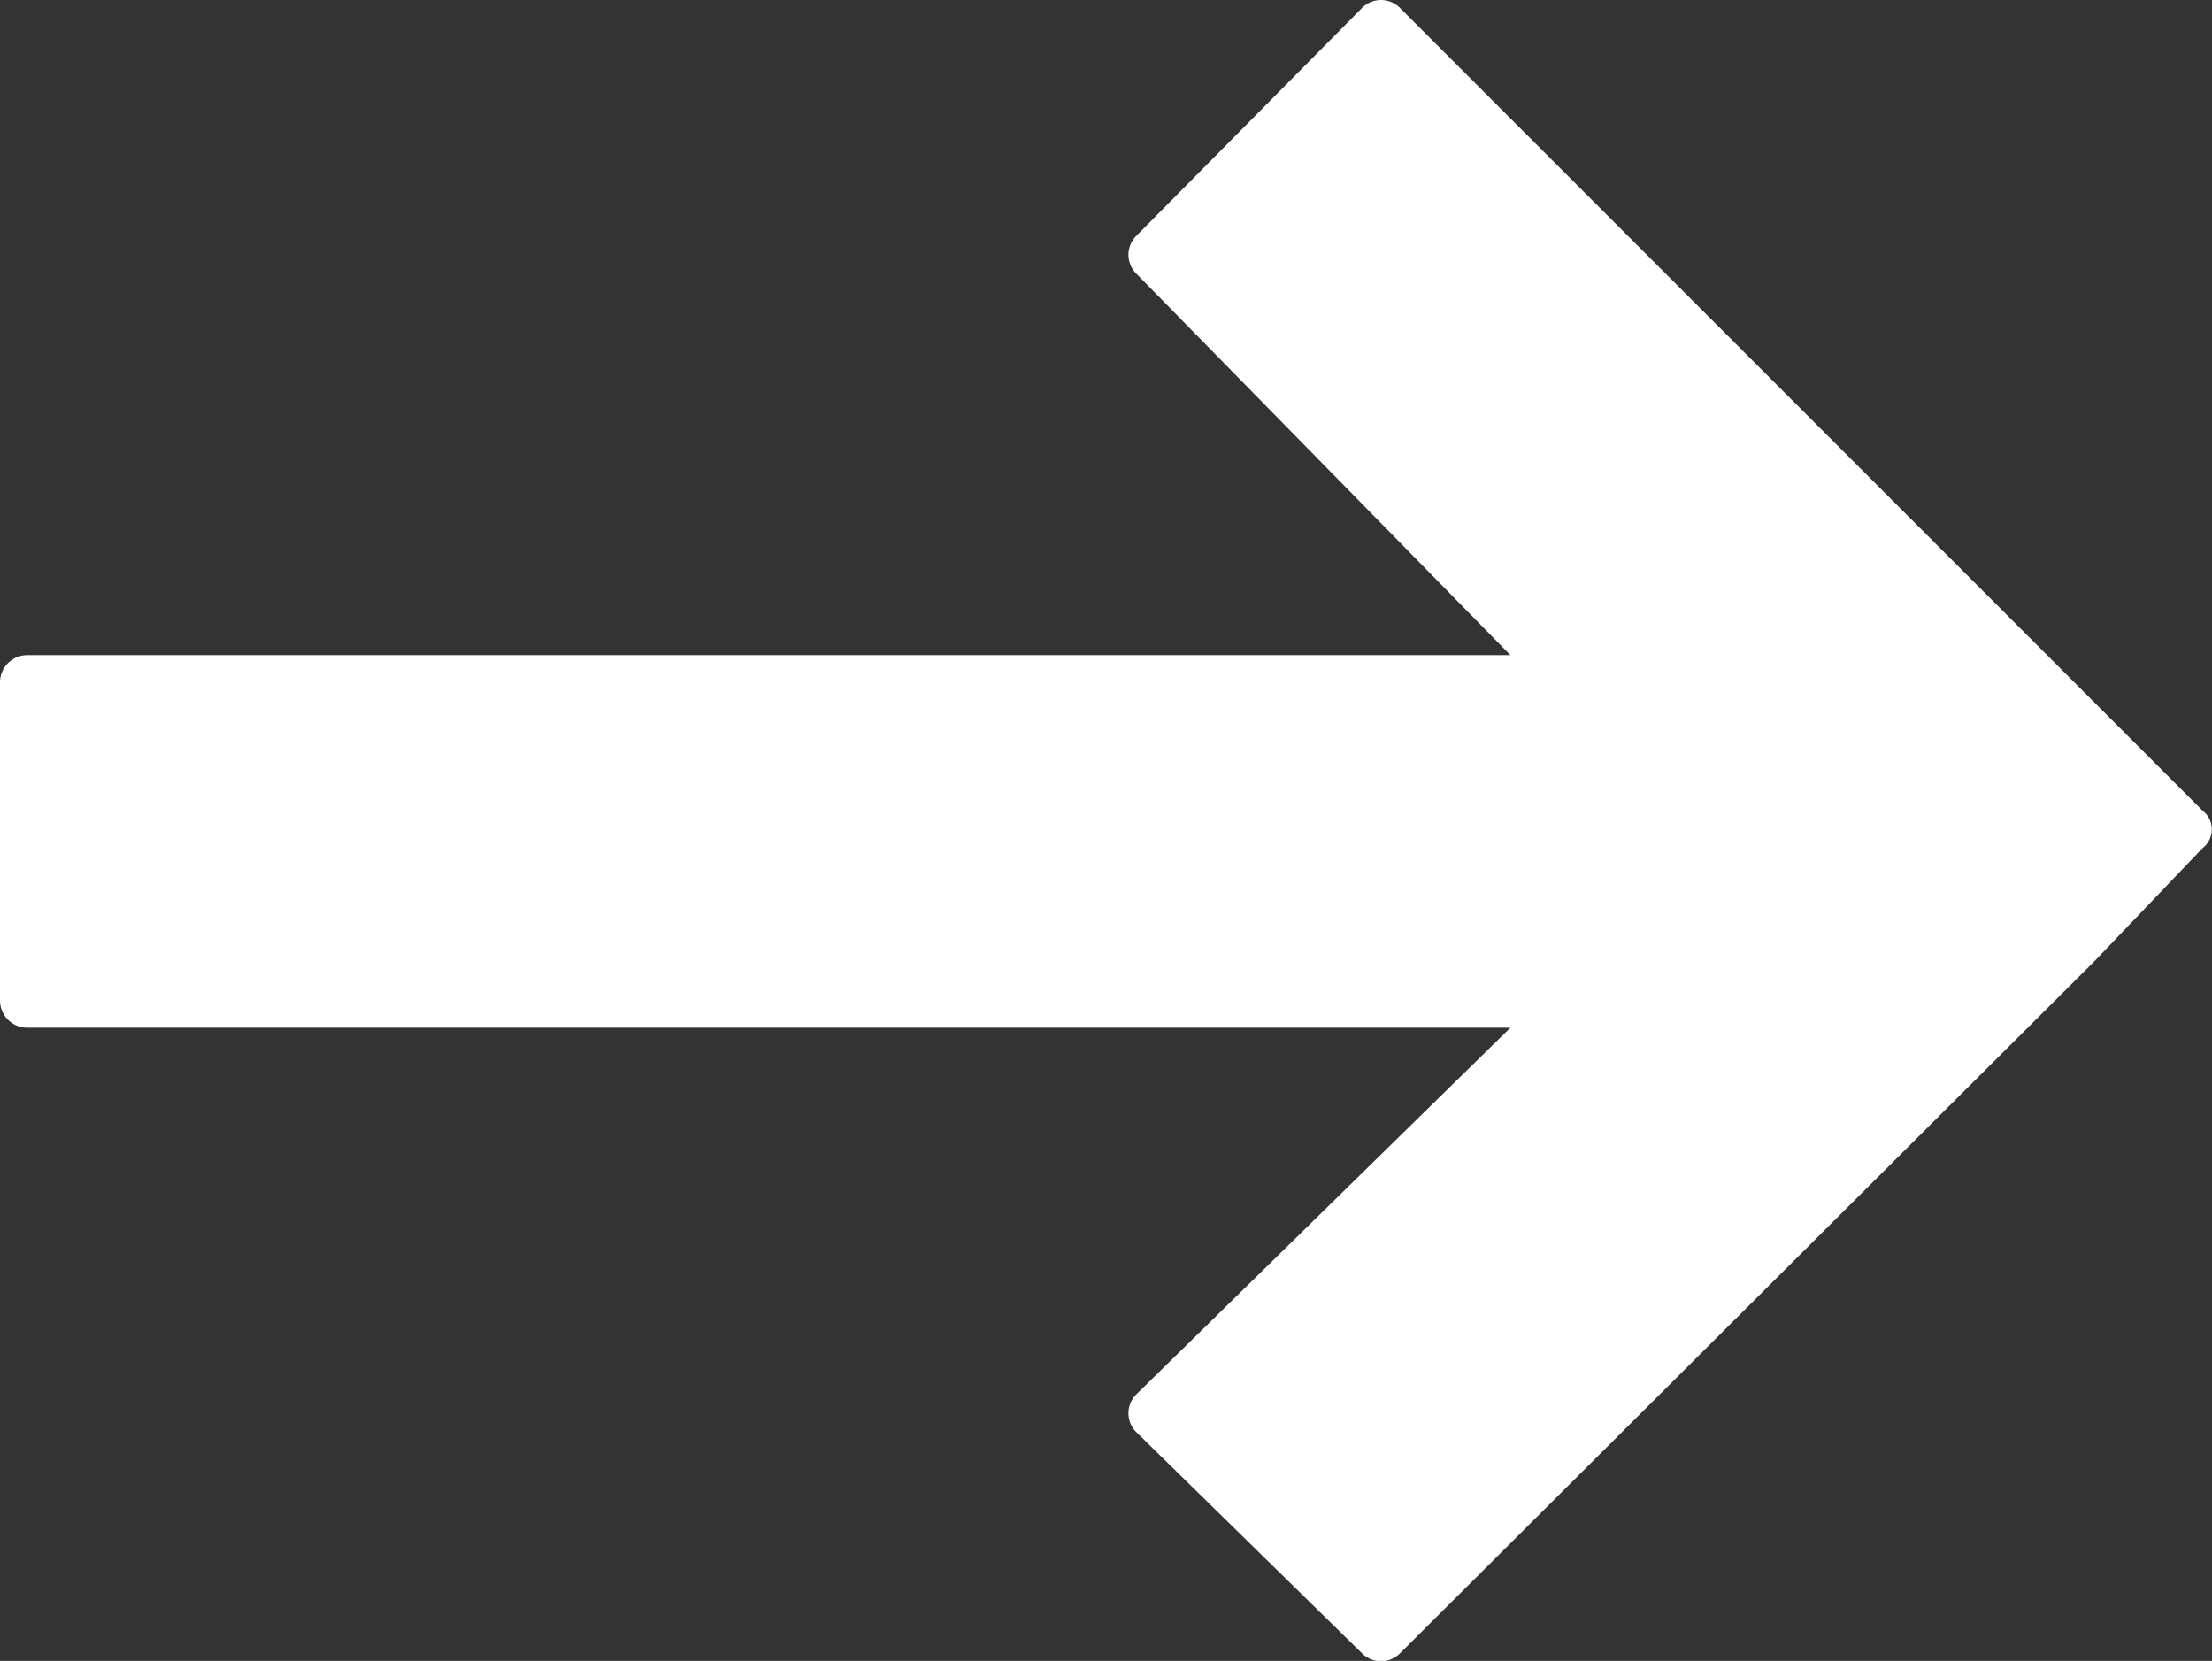 <svg xmlns="http://www.w3.org/2000/svg" viewBox="0 0 187.28 140.6"><rect x="0" y="0" width="187.28" height="140.6" fill="#333333" stroke="none"/><defs><style>.cls-1{fill:#fff;}</style></defs><title>right-w</title><g id="Layer_2" data-name="Layer 2"><g id="Layer_1-2" data-name="Layer 1"><path class="cls-1" d="M186.49,68.63l-68-68a2.26,2.26,0,0,0-3.13,0L96.17,20a2.26,2.26,0,0,0,0,3.13l31.71,32.33H2.29A2.31,2.31,0,0,0,0,57.78V84.69A2.31,2.31,0,0,0,2.29,87H127.88L96.17,118.07a2.26,2.26,0,0,0,0,3.13L115.36,140a2.26,2.26,0,0,0,3.13,0l58.82-58.61h0l9.18-9.6A2,2,0,0,0,186.49,68.63Z"/></g></g></svg>